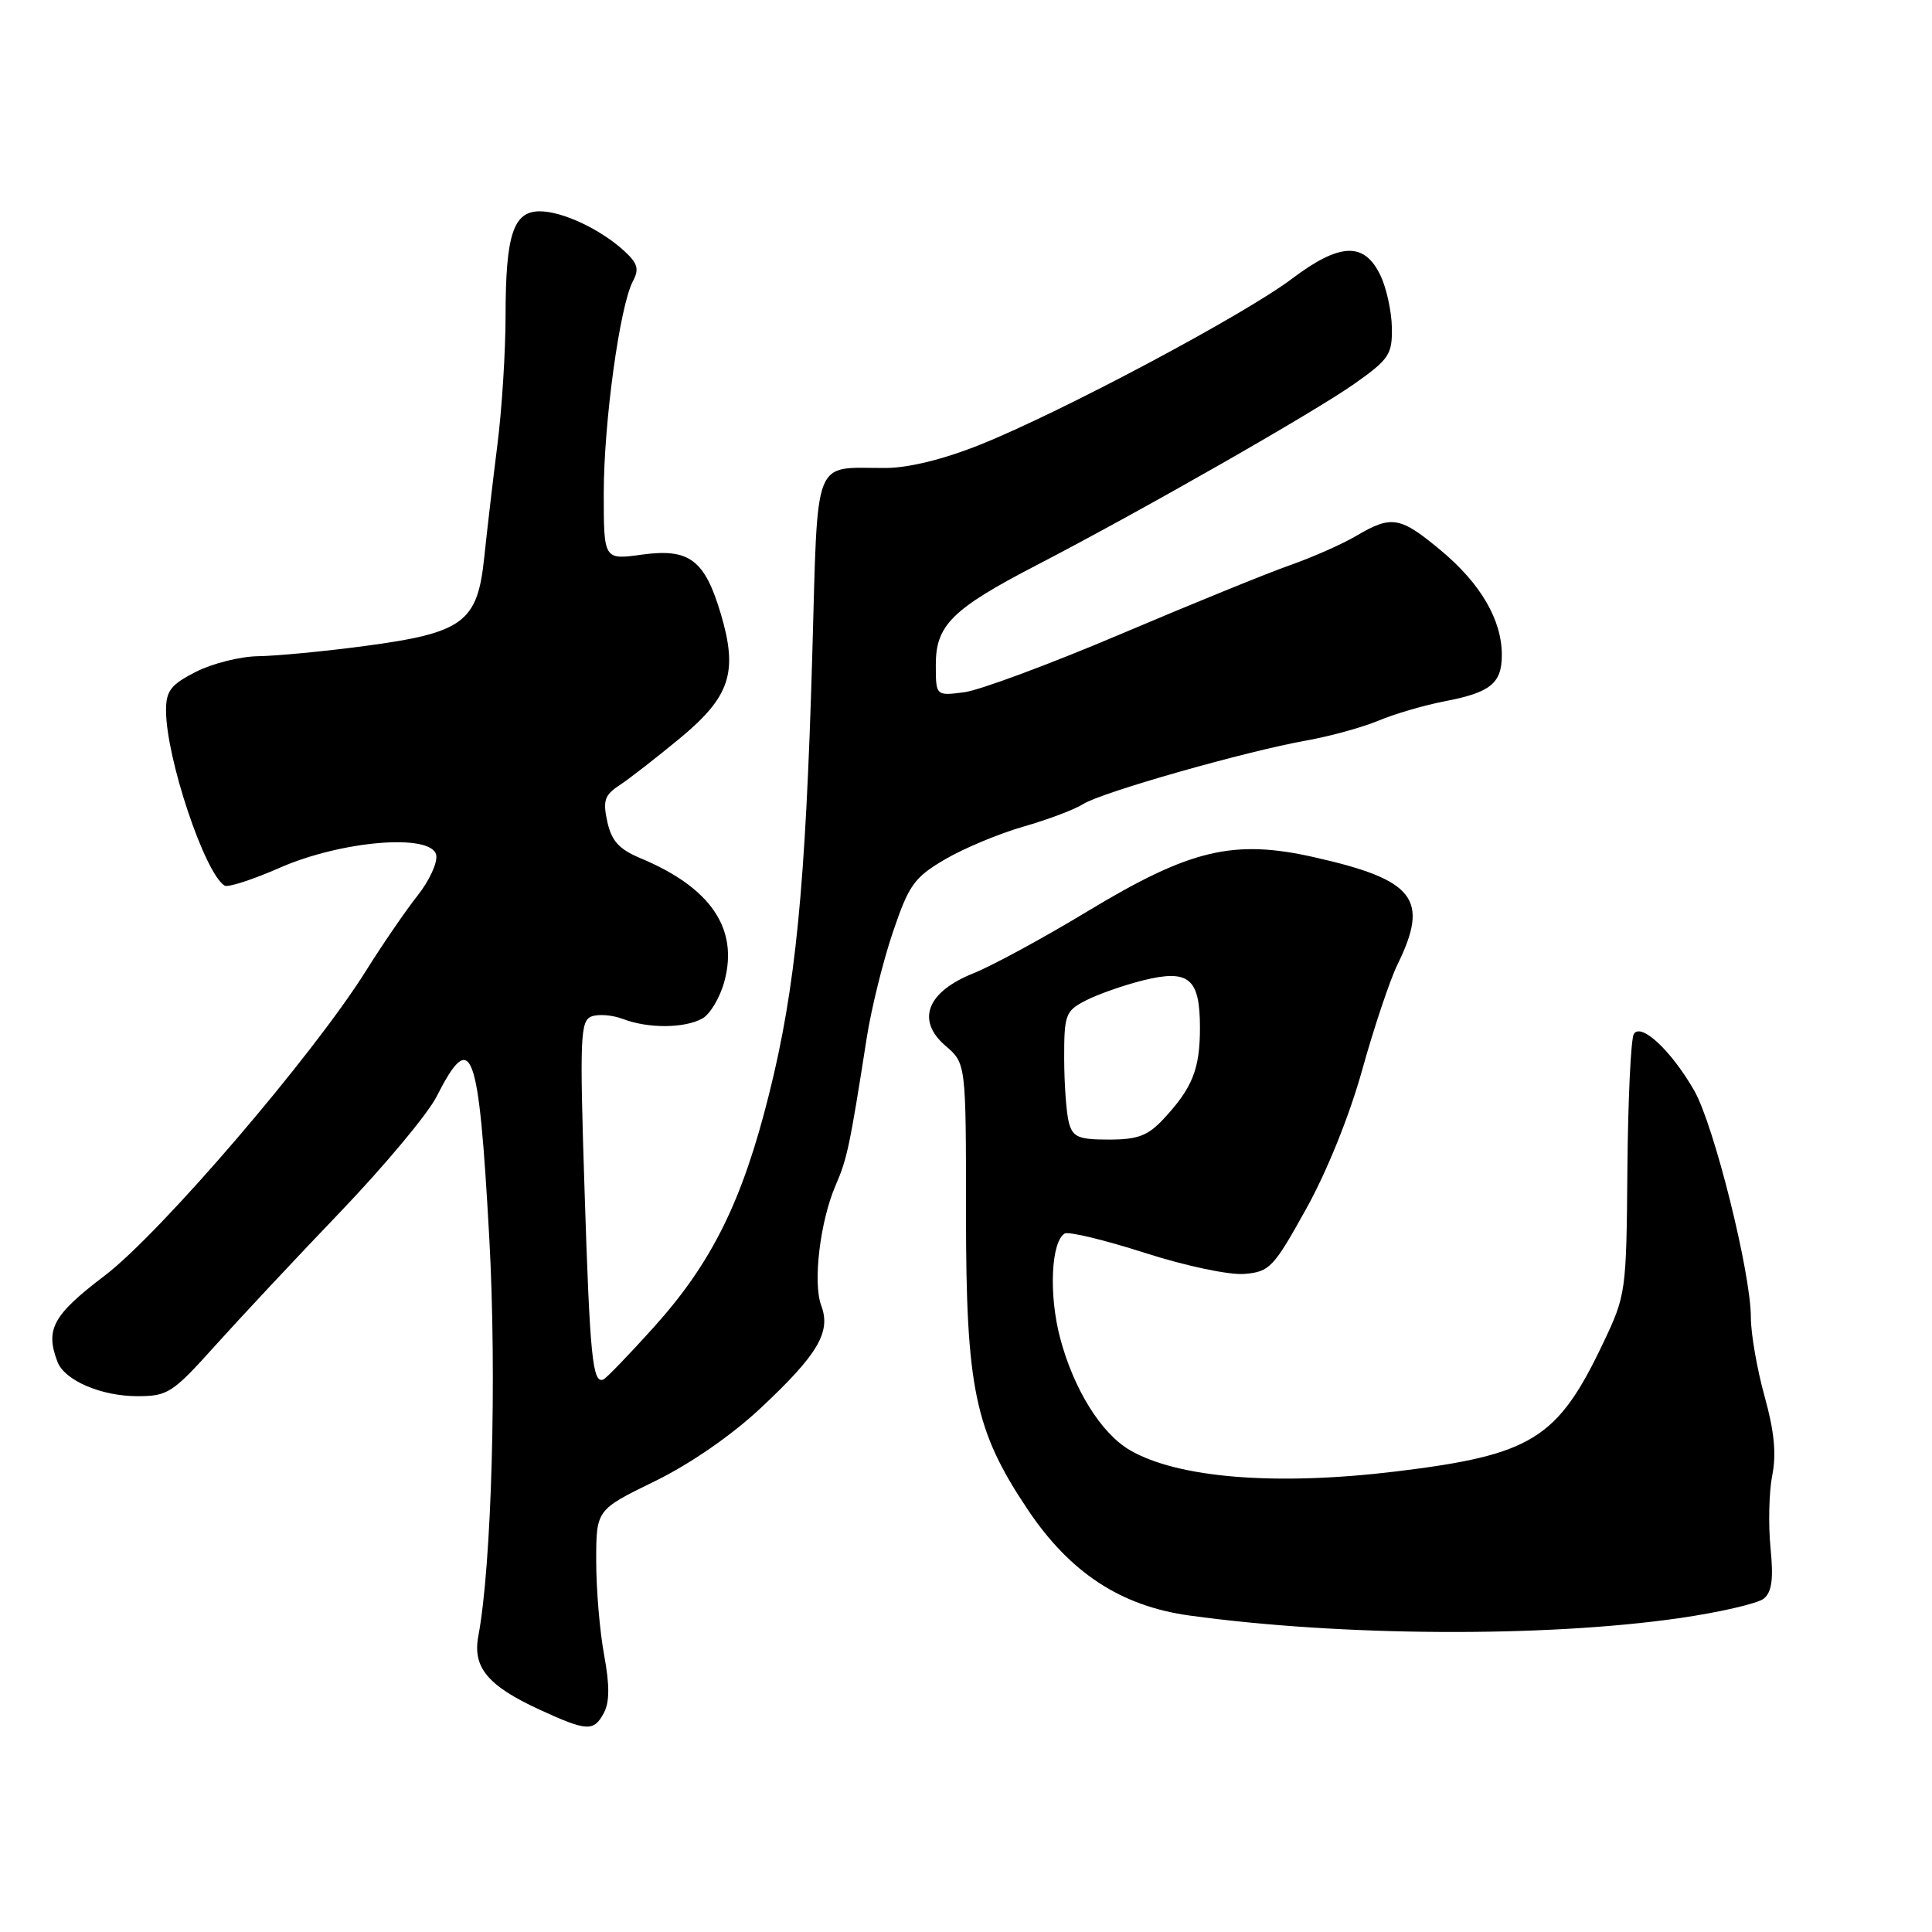 <?xml version="1.0" encoding="UTF-8" standalone="no"?>
<!DOCTYPE svg PUBLIC "-//W3C//DTD SVG 1.1//EN" "http://www.w3.org/Graphics/SVG/1.1/DTD/svg11.dtd" >
<svg xmlns="http://www.w3.org/2000/svg" xmlns:xlink="http://www.w3.org/1999/xlink" version="1.1" viewBox="0 0 256 256">
 <g >
 <path fill="currentColor"
d=" M 80.01 226.98 C 80.78 225.55 80.79 223.31 80.05 219.29 C 79.47 216.18 79.00 210.58 79.00 206.85 C 79.00 200.06 79.00 200.06 86.71 196.30 C 91.42 194.00 96.89 190.23 100.77 186.60 C 108.37 179.49 110.14 176.51 108.82 173.00 C 107.68 169.97 108.67 161.77 110.75 157.00 C 112.24 153.58 112.62 151.79 114.85 137.50 C 115.45 133.65 117.01 127.36 118.31 123.52 C 120.43 117.25 121.14 116.27 125.20 113.88 C 127.68 112.42 132.37 110.46 135.61 109.53 C 138.85 108.60 142.41 107.26 143.53 106.54 C 145.95 104.99 165.13 99.53 173.16 98.11 C 176.28 97.55 180.55 96.37 182.66 95.49 C 184.77 94.60 188.71 93.45 191.40 92.93 C 197.51 91.76 199.00 90.55 199.00 86.78 C 199.00 82.16 196.22 77.37 191.00 73.00 C 185.55 68.44 184.41 68.23 179.74 70.99 C 177.88 72.09 173.92 73.84 170.93 74.89 C 167.94 75.94 157.85 80.05 148.50 84.02 C 139.15 87.99 129.81 91.46 127.75 91.73 C 124.00 92.21 124.00 92.21 124.00 88.06 C 124.00 82.84 126.17 80.69 137.31 74.91 C 151.31 67.65 174.26 54.54 179.50 50.83 C 184.08 47.59 184.49 46.96 184.43 43.39 C 184.39 41.25 183.71 38.15 182.92 36.50 C 180.78 32.02 177.55 32.14 171.17 36.95 C 164.78 41.76 140.56 54.65 129.83 58.94 C 125.03 60.86 120.36 62.01 117.33 62.01 C 107.59 62.04 108.40 59.99 107.63 86.83 C 106.74 117.55 105.43 130.90 101.90 145.00 C 98.36 159.18 94.32 167.33 86.60 175.90 C 83.33 179.53 80.33 182.63 79.95 182.79 C 78.52 183.39 78.16 179.80 77.46 157.81 C 76.80 137.45 76.89 135.26 78.37 134.69 C 79.28 134.34 81.17 134.49 82.57 135.03 C 85.89 136.29 90.63 136.27 93.03 134.98 C 94.08 134.42 95.41 132.19 95.99 130.02 C 97.88 123.03 94.16 117.59 84.85 113.71 C 82.03 112.53 81.04 111.44 80.47 108.88 C 79.86 106.08 80.11 105.34 82.10 104.04 C 83.39 103.19 86.99 100.39 90.10 97.82 C 96.75 92.31 97.81 89.09 95.52 81.37 C 93.38 74.16 91.34 72.63 85.06 73.49 C 80.00 74.19 80.00 74.19 80.00 65.34 C 80.01 55.91 82.13 40.50 83.87 37.25 C 84.72 35.66 84.49 34.88 82.71 33.25 C 79.55 30.36 74.52 28.00 71.52 28.00 C 68.02 28.00 67.00 31.09 66.99 41.82 C 66.99 46.59 66.50 54.33 65.90 59.00 C 65.31 63.67 64.53 70.38 64.16 73.90 C 63.27 82.47 61.40 83.86 48.32 85.60 C 42.92 86.32 36.57 86.92 34.21 86.95 C 31.85 86.98 28.14 87.91 25.96 89.02 C 22.64 90.71 22.00 91.54 22.00 94.13 C 22.00 100.41 27.12 115.72 29.76 117.35 C 30.20 117.62 33.47 116.56 37.03 115.00 C 45.28 111.37 57.21 110.40 57.80 113.30 C 58.00 114.29 56.89 116.70 55.33 118.67 C 53.77 120.64 50.69 125.13 48.48 128.66 C 41.45 139.88 21.30 163.38 13.87 169.03 C 7.00 174.25 5.97 176.14 7.62 180.46 C 8.57 182.92 13.41 185.00 18.20 185.00 C 22.24 185.00 22.86 184.59 28.50 178.32 C 31.80 174.65 39.27 166.66 45.11 160.57 C 50.94 154.48 56.67 147.62 57.84 145.32 C 62.50 136.16 63.43 138.65 64.83 164.00 C 65.85 182.31 65.15 207.42 63.38 216.79 C 62.60 220.94 64.64 223.38 71.50 226.54 C 77.79 229.43 78.68 229.47 80.01 226.98 Z  M 222.39 214.43 C 227.83 213.65 232.93 212.47 233.72 211.82 C 234.79 210.93 235.01 209.21 234.60 205.06 C 234.30 202.00 234.40 197.70 234.83 195.50 C 235.40 192.65 235.10 189.63 233.81 185.00 C 232.82 181.43 232.00 176.74 232.00 174.57 C 232.00 168.65 227.10 149.05 224.49 144.50 C 221.46 139.22 217.45 135.47 216.49 137.01 C 216.10 137.65 215.72 145.67 215.64 154.83 C 215.50 171.26 215.46 171.59 212.41 178.00 C 206.38 190.68 202.99 192.78 185.03 194.97 C 169.13 196.90 156.12 195.87 149.73 192.16 C 145.90 189.93 142.26 184.07 140.46 177.25 C 138.96 171.55 139.27 164.57 141.07 163.45 C 141.57 163.15 146.33 164.29 151.66 166.00 C 157.14 167.76 162.88 168.97 164.90 168.80 C 168.23 168.52 168.75 167.97 173.07 160.19 C 175.83 155.23 178.83 147.79 180.52 141.69 C 182.08 136.09 184.18 129.83 185.18 127.79 C 189.43 119.12 187.46 116.59 174.16 113.59 C 163.44 111.17 157.70 112.54 144.14 120.73 C 138.29 124.27 131.47 127.97 129.00 128.96 C 122.83 131.42 121.36 135.19 125.27 138.56 C 128.00 140.90 128.00 140.90 128.00 160.85 C 128.00 183.96 129.15 189.51 136.15 199.98 C 141.76 208.39 148.52 212.82 157.64 214.07 C 177.73 216.83 204.57 216.98 222.39 214.43 Z  M 141.63 148.75 C 141.30 147.51 141.02 143.70 141.01 140.28 C 141.00 134.44 141.18 133.96 143.85 132.58 C 145.42 131.77 148.79 130.58 151.35 129.93 C 157.53 128.38 159.00 129.58 159.00 136.19 C 159.00 141.66 158.00 144.16 154.19 148.25 C 152.10 150.50 150.76 151.00 146.93 151.00 C 142.90 151.00 142.15 150.68 141.63 148.75 Z "/>
</g>
</svg>